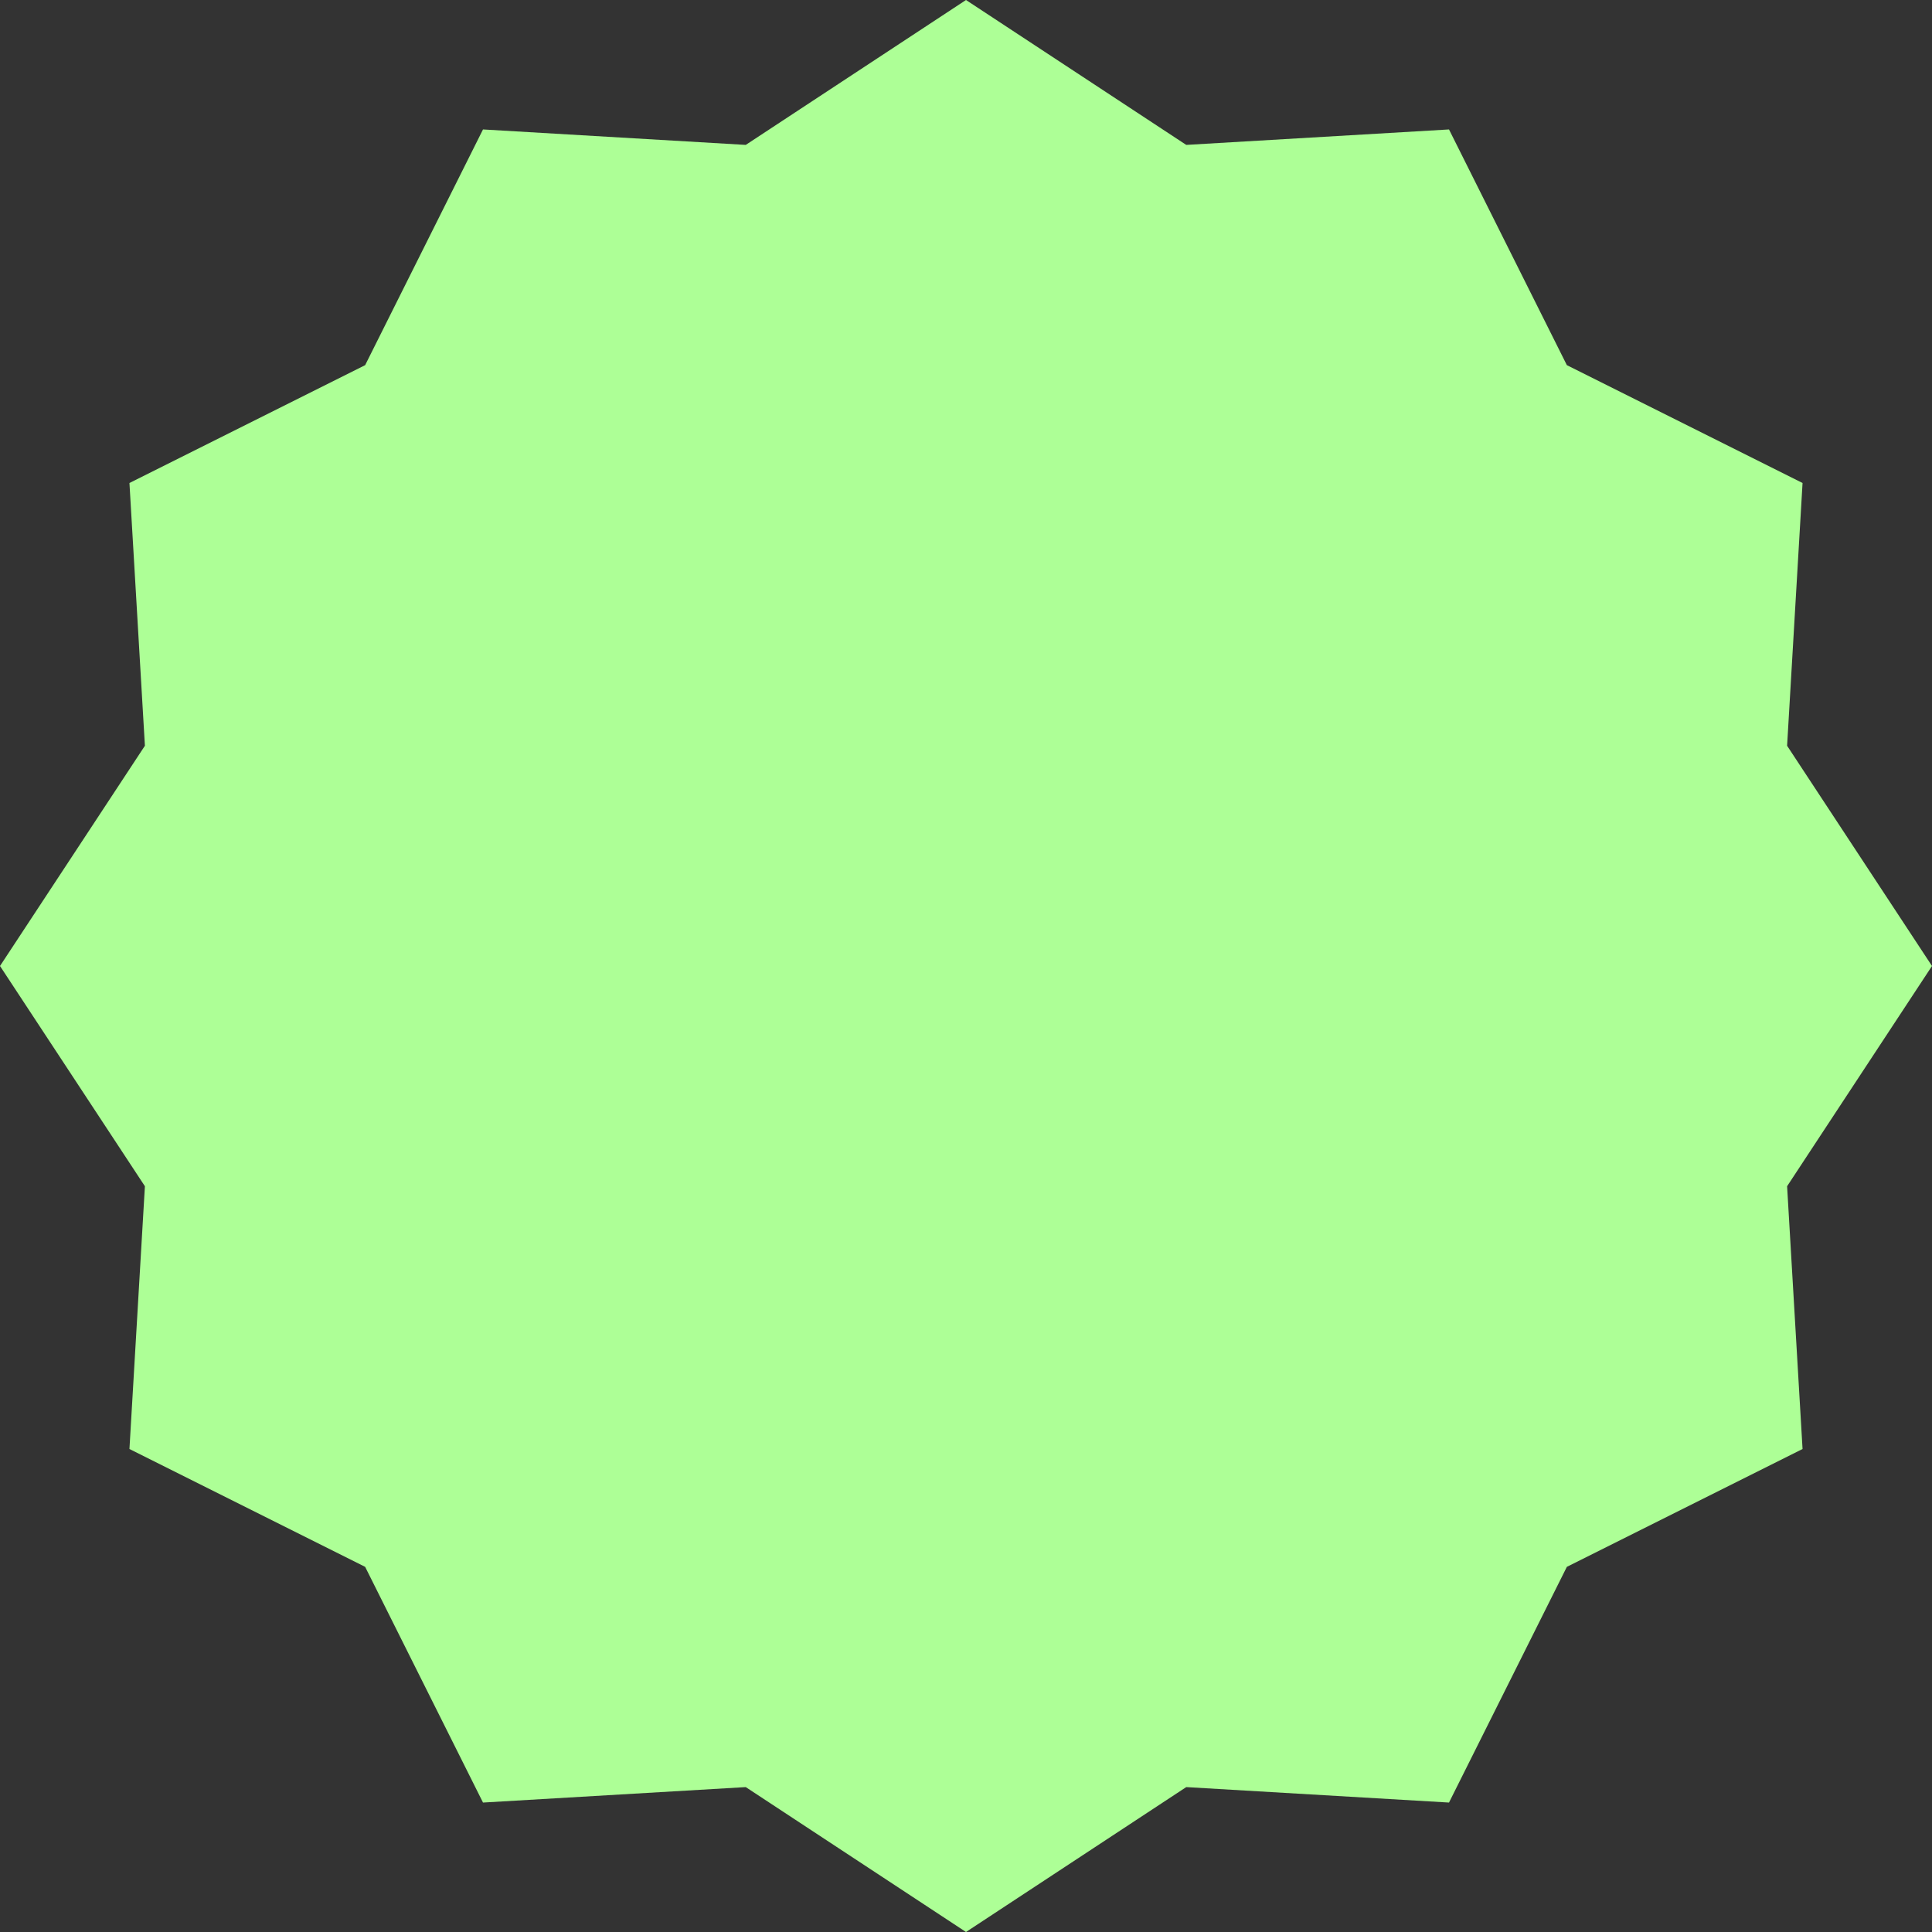 <svg viewBox="0 0 1 1" preserveAspectRatio="none" version="1.1" xmlns="http://www.w3.org/2000/svg" xmlns:xlink="http://www.w3.org/1999/xlink">
   <rect x="0" y="0" width="1" height="1" fill="#333333" stroke="none"/>
   <polygon stroke="none" fill="#ADFF96" points="0.386 0.925 0.25 0.933 0.189 0.811 0.067 0.75 0.075 0.614 1.09810527e-15 0.5 0.075 0.386 0.067 0.25 0.189 0.189 0.25 0.067 0.386 0.075 0.5 0 0.614 0.075 0.75 0.067 0.811 0.189 0.933 0.25 0.925 0.386 1 0.5 0.925 0.614 0.933 0.75 0.811 0.811 0.75 0.933 0.614 0.925 0.5 1"></polygon>
</svg>
